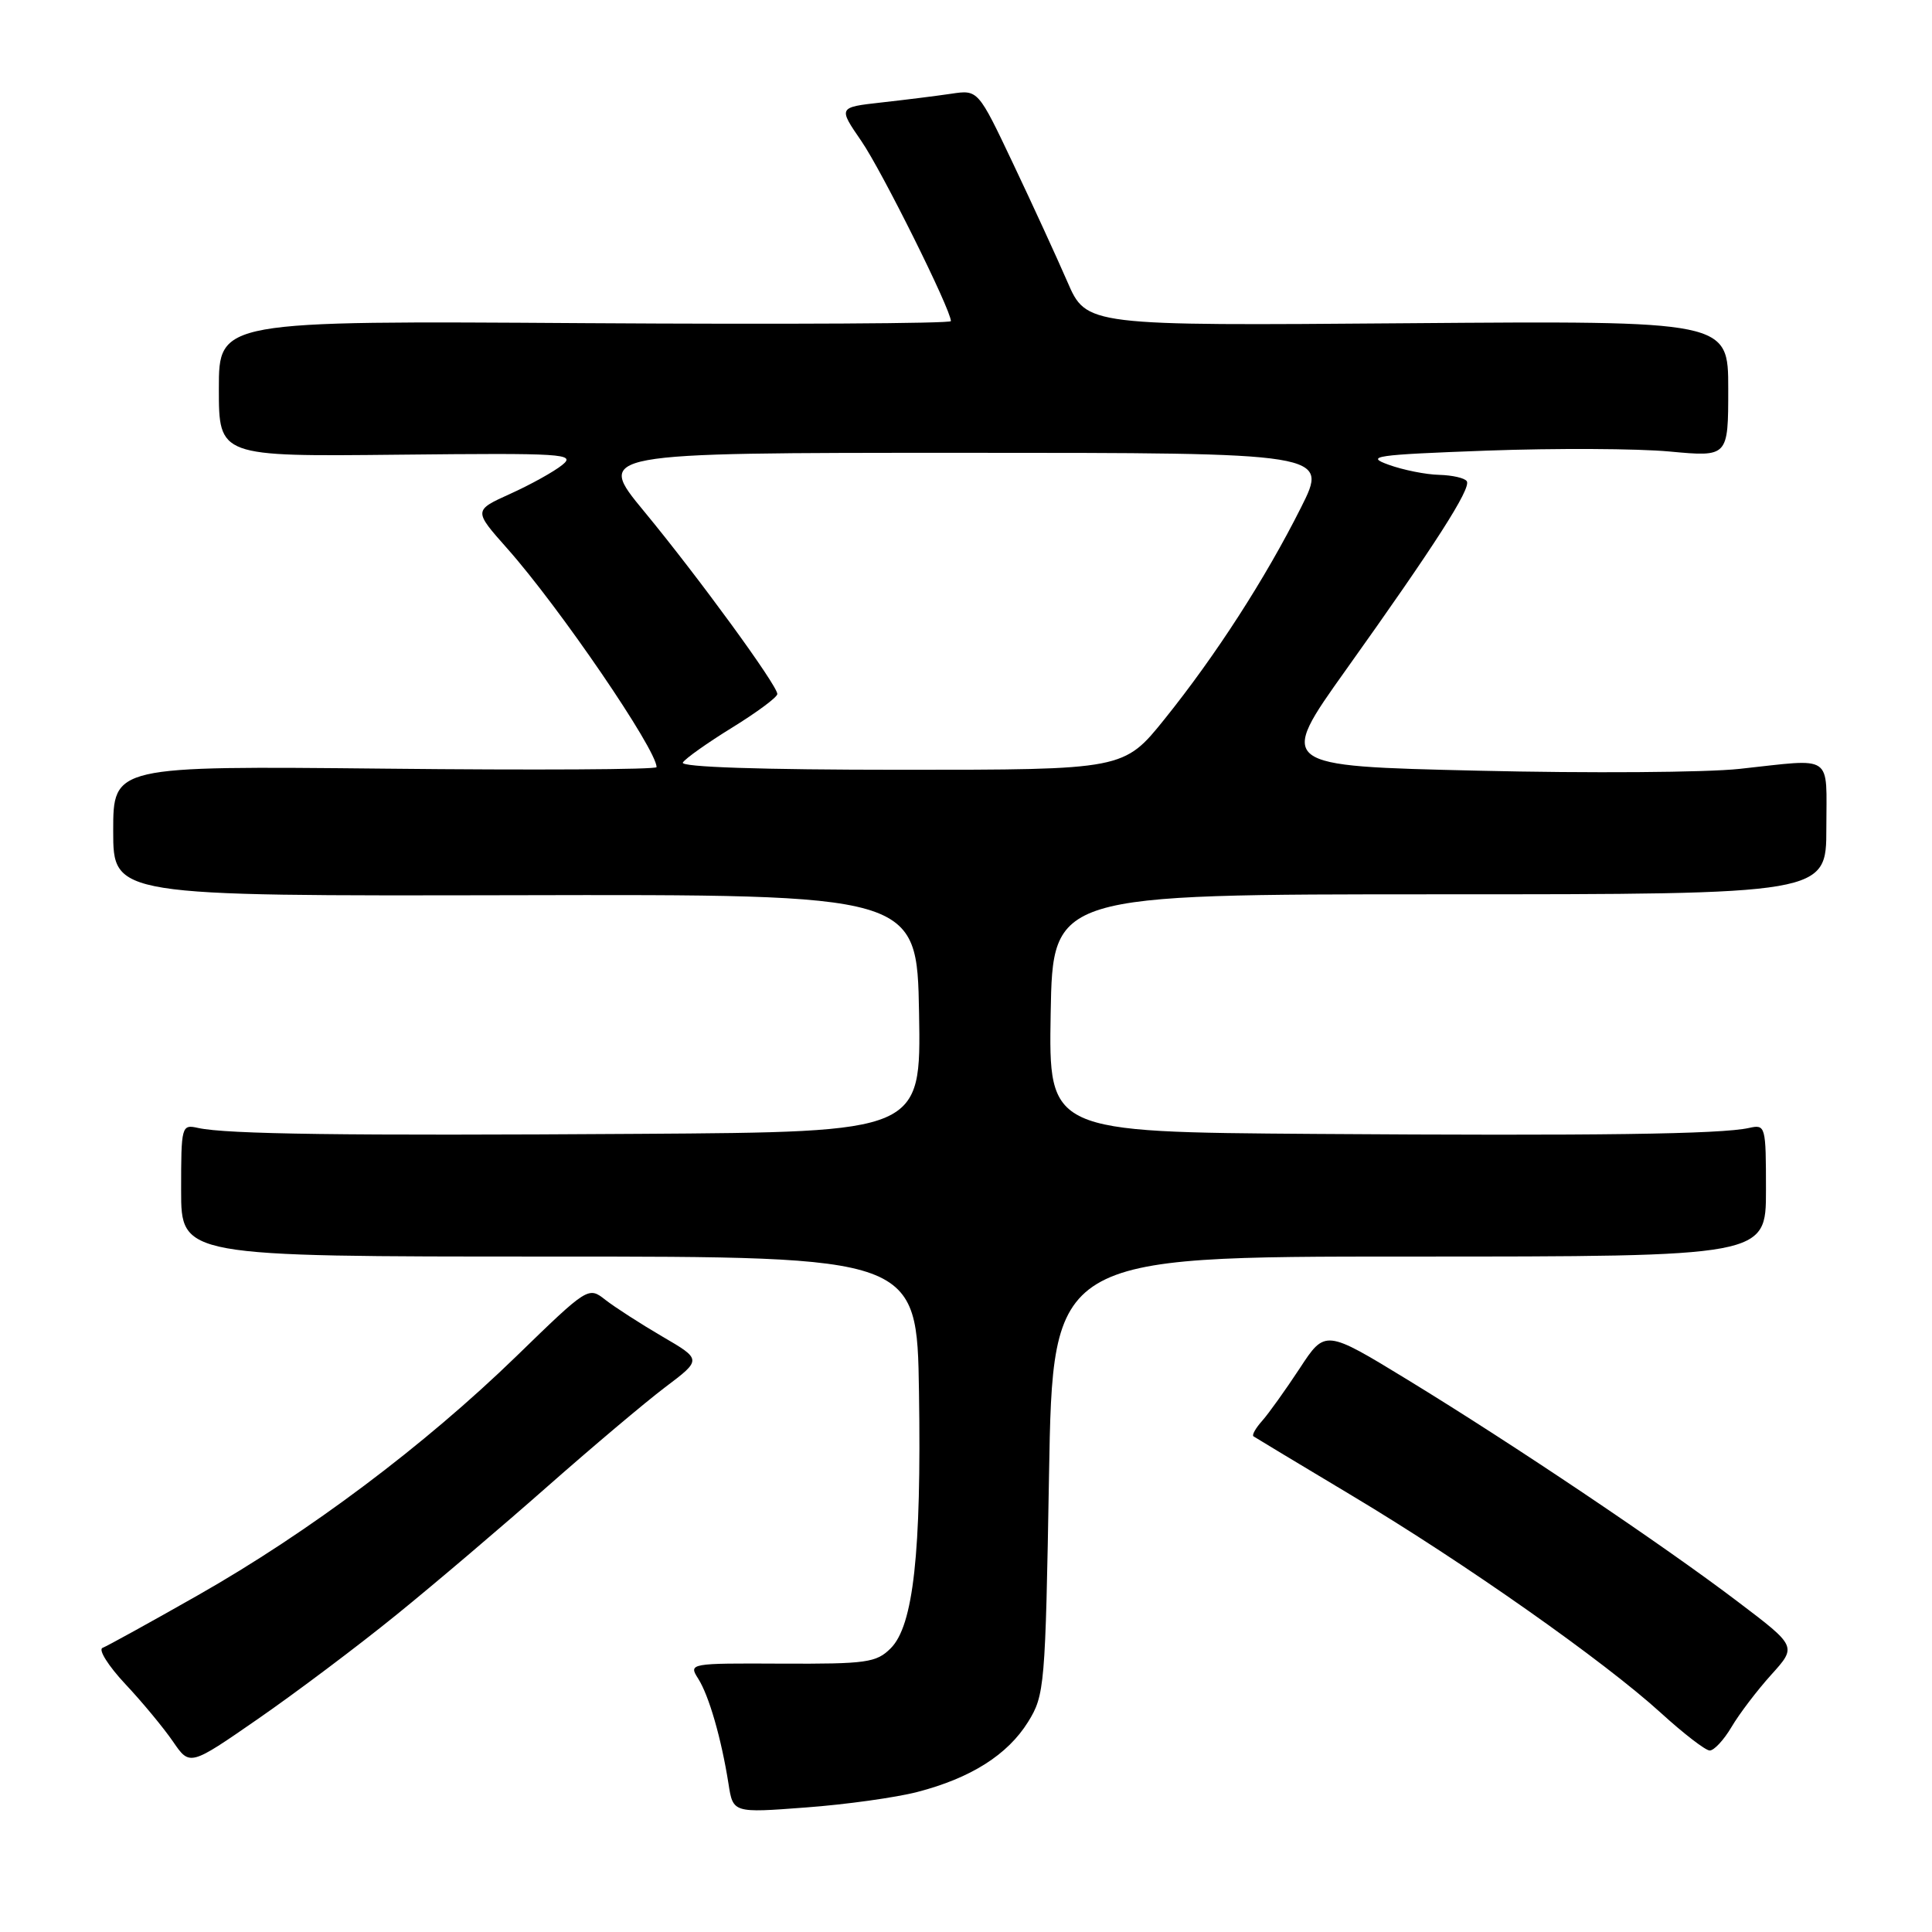 <?xml version="1.0" encoding="UTF-8" standalone="no"?>
<!DOCTYPE svg PUBLIC "-//W3C//DTD SVG 1.1//EN" "http://www.w3.org/Graphics/SVG/1.1/DTD/svg11.dtd" >
<svg xmlns="http://www.w3.org/2000/svg" xmlns:xlink="http://www.w3.org/1999/xlink" version="1.1" viewBox="0 0 256 256">
 <g >
 <path fill="currentColor"
d=" M 121.57 237.44 C 128.65 235.60 133.51 232.52 136.22 228.17 C 138.42 224.62 138.52 223.52 139.00 195.50 C 139.50 166.50 139.50 166.50 186.75 166.50 C 234.00 166.50 234.00 166.50 234.00 157.73 C 234.00 149.16 233.95 148.97 231.75 149.46 C 228.04 150.29 211.47 150.51 174.22 150.25 C 138.95 150.00 138.95 150.00 139.22 134.25 C 139.50 118.50 139.50 118.50 190.75 118.50 C 242.00 118.50 242.00 118.50 242.00 109.75 C 242.00 99.75 243.12 100.52 230.50 101.88 C 226.10 102.36 210.52 102.47 195.88 102.12 C 169.26 101.50 169.26 101.50 178.38 88.71 C 190.15 72.21 194.95 64.72 194.36 63.77 C 194.10 63.34 192.45 62.97 190.69 62.92 C 188.94 62.88 185.93 62.28 184.00 61.58 C 180.85 60.45 182.13 60.26 197.00 59.71 C 206.08 59.38 216.99 59.43 221.25 59.83 C 229.00 60.55 229.00 60.55 229.00 51.53 C 229.00 42.50 229.00 42.50 186.48 42.83 C 143.96 43.17 143.96 43.17 141.43 37.33 C 140.04 34.13 136.81 27.09 134.25 21.70 C 129.60 11.89 129.60 11.89 126.05 12.42 C 124.10 12.71 119.93 13.23 116.78 13.58 C 111.06 14.22 111.06 14.22 114.14 18.70 C 116.87 22.67 126.00 41.03 126.00 42.55 C 126.00 42.87 104.17 42.99 77.50 42.82 C 29.00 42.50 29.00 42.50 29.00 51.50 C 29.00 60.50 29.00 60.50 52.75 60.25 C 74.74 60.02 76.35 60.12 74.50 61.61 C 73.40 62.50 70.30 64.22 67.62 65.43 C 62.74 67.64 62.74 67.64 67.23 72.70 C 74.11 80.45 87.00 99.32 87.00 101.65 C 87.00 101.97 70.80 102.06 51.00 101.85 C 15.00 101.49 15.00 101.49 15.00 110.11 C 15.00 118.73 15.00 118.73 68.25 118.62 C 121.50 118.50 121.50 118.50 121.78 134.25 C 122.05 150.00 122.05 150.00 84.78 150.24 C 45.76 150.50 30.02 150.29 26.25 149.46 C 24.05 148.97 24.00 149.16 24.00 157.73 C 24.00 166.50 24.00 166.50 72.75 166.50 C 121.50 166.50 121.50 166.50 121.77 184.45 C 122.10 205.74 121.03 215.42 118.02 218.41 C 116.12 220.31 114.81 220.49 103.57 220.44 C 91.33 220.38 91.22 220.40 92.52 222.44 C 93.95 224.70 95.58 230.35 96.53 236.36 C 97.13 240.23 97.13 240.23 106.77 239.50 C 112.08 239.11 118.73 238.18 121.57 237.44 Z  M 52.49 214.00 C 57.58 209.88 66.58 202.22 72.50 197.00 C 78.42 191.78 85.45 185.85 88.13 183.82 C 93.00 180.15 93.00 180.15 87.75 177.09 C 84.86 175.40 81.48 173.22 80.22 172.24 C 77.96 170.46 77.91 170.49 68.40 179.73 C 56.23 191.54 40.95 203.01 26.24 211.37 C 19.89 214.98 14.19 218.12 13.59 218.35 C 12.99 218.57 14.34 220.72 16.59 223.13 C 18.85 225.53 21.69 228.97 22.92 230.76 C 25.15 234.02 25.15 234.02 34.19 227.76 C 39.16 224.32 47.40 218.13 52.49 214.00 Z  M 229.44 228.83 C 230.47 227.08 232.84 223.97 234.70 221.91 C 238.09 218.16 238.09 218.16 230.29 212.25 C 220.39 204.73 200.67 191.48 186.55 182.85 C 175.59 176.16 175.59 176.16 172.21 181.33 C 170.34 184.17 168.11 187.29 167.25 188.26 C 166.39 189.22 165.86 190.15 166.09 190.32 C 166.32 190.48 172.21 194.03 179.18 198.20 C 194.09 207.12 212.50 220.07 220.10 226.99 C 223.07 229.70 225.97 231.93 226.53 231.95 C 227.10 231.98 228.41 230.57 229.44 228.83 Z  M 90.48 101.04 C 90.80 100.51 93.75 98.42 97.03 96.40 C 100.32 94.37 103.00 92.38 103.00 91.96 C 103.00 90.81 92.51 76.43 85.34 67.75 C 78.94 60.00 78.94 60.00 127.48 60.00 C 176.03 60.00 176.03 60.00 172.39 67.25 C 167.66 76.67 161.11 86.82 154.34 95.25 C 148.91 102.00 148.91 102.00 119.40 102.00 C 100.80 102.00 90.10 101.64 90.48 101.04 Z "/>
</g>
</svg>